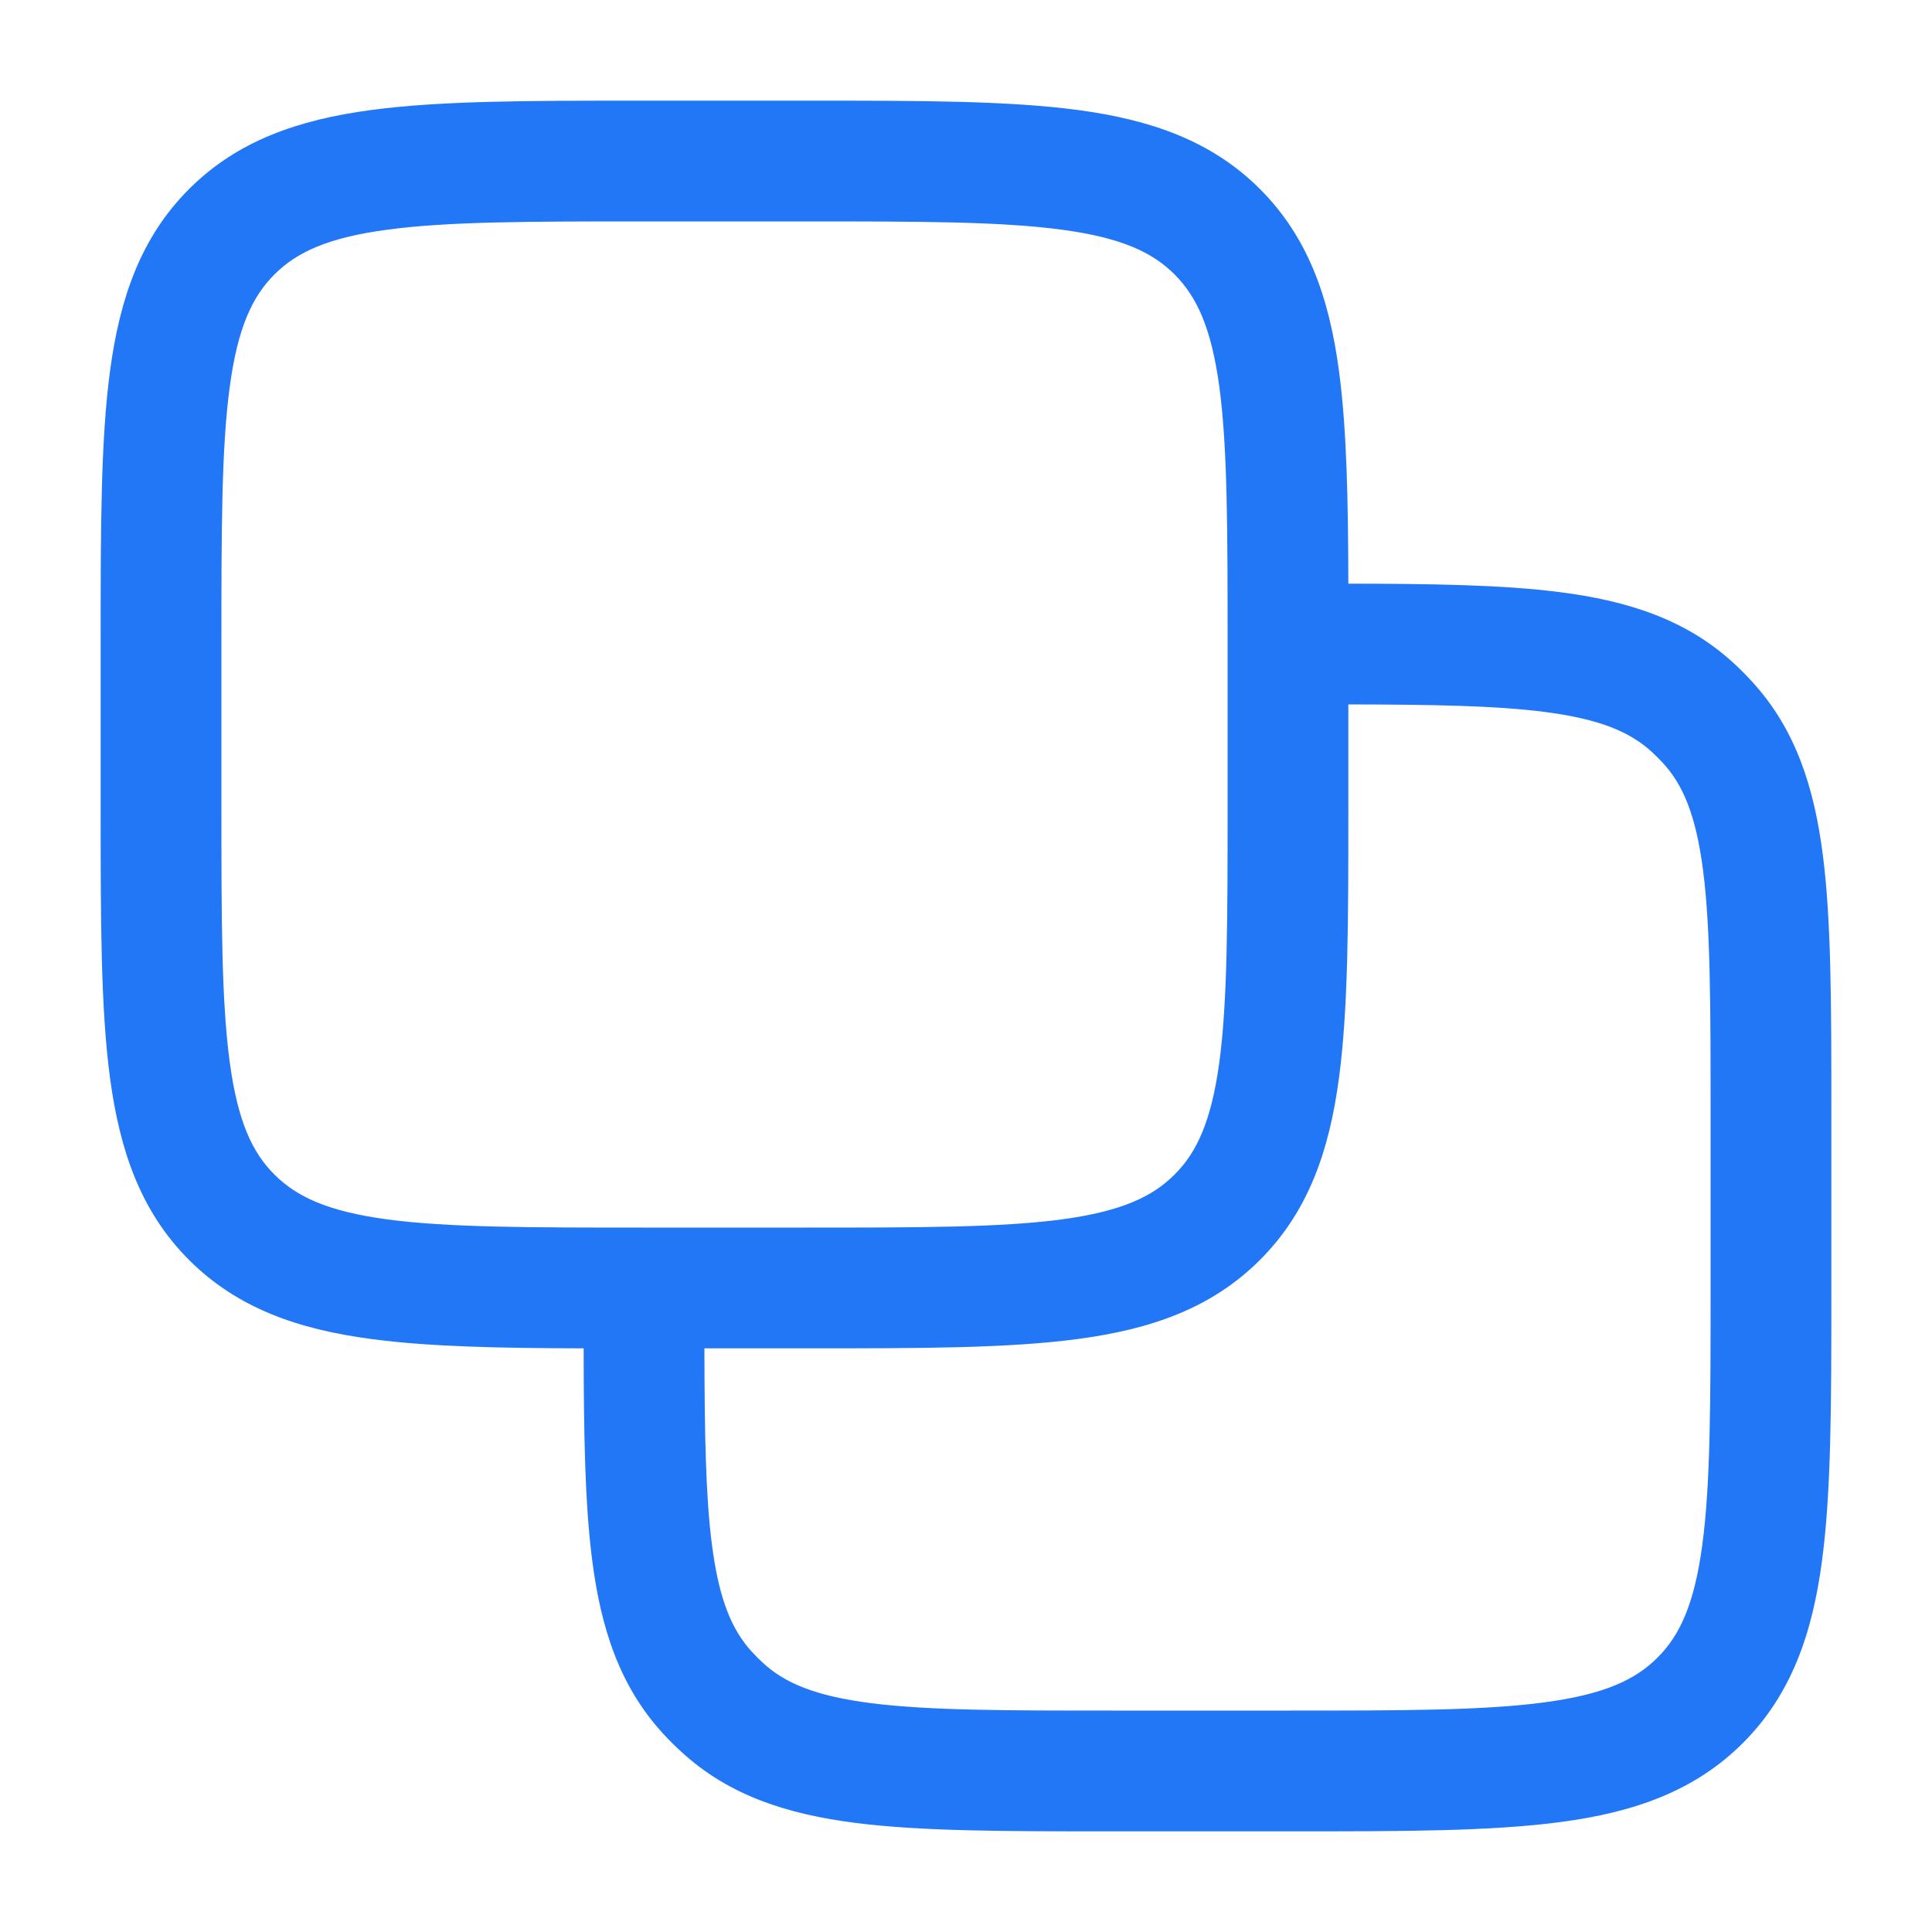 <svg width="20" height="20" viewBox="0 0 20 20" fill="none" xmlns="http://www.w3.org/2000/svg">
<path fill-rule="evenodd" clip-rule="evenodd" d="M6.667 1.042L6.621 1.042C5.481 1.042 4.563 1.042 3.84 1.139C3.09 1.24 2.459 1.455 1.957 1.957C1.455 2.459 1.24 3.09 1.139 3.84C1.042 4.563 1.042 5.481 1.042 6.621V6.667V8.333V8.379C1.042 9.519 1.042 10.437 1.139 11.16C1.24 11.91 1.455 12.541 1.957 13.043C2.459 13.545 3.09 13.761 3.84 13.861C4.436 13.941 5.165 13.956 6.042 13.958C6.043 14.831 6.054 15.553 6.129 16.141C6.219 16.851 6.412 17.453 6.863 17.945C6.924 18.012 6.989 18.076 7.056 18.137C7.547 18.588 8.15 18.781 8.859 18.871C9.544 18.958 10.41 18.958 11.485 18.958H11.528H13.333H13.379C14.519 18.958 15.437 18.958 16.16 18.861C16.91 18.761 17.541 18.545 18.043 18.043C18.545 17.541 18.761 16.91 18.861 16.16C18.958 15.437 18.958 14.519 18.958 13.379V13.379V13.333V11.528V11.485C18.958 10.41 18.958 9.544 18.871 8.859C18.781 8.15 18.588 7.547 18.137 7.056C18.076 6.989 18.012 6.924 17.945 6.863C17.453 6.412 16.851 6.219 16.141 6.129C15.553 6.054 14.831 6.043 13.958 6.042C13.956 5.165 13.941 4.436 13.861 3.84C13.761 3.09 13.545 2.459 13.043 1.957C12.541 1.455 11.91 1.24 11.16 1.139C10.437 1.042 9.519 1.042 8.379 1.042L8.333 1.042H6.667ZM13.958 7.292V8.333V8.379V8.379C13.958 9.519 13.958 10.437 13.861 11.16C13.761 11.91 13.545 12.541 13.043 13.043C12.541 13.545 11.91 13.761 11.16 13.861C10.437 13.958 9.519 13.958 8.379 13.958H8.379H8.333H7.292C7.294 14.832 7.304 15.476 7.369 15.983C7.443 16.564 7.578 16.875 7.784 17.1C7.821 17.14 7.86 17.179 7.9 17.216C8.125 17.422 8.437 17.557 9.017 17.631C9.614 17.707 10.4 17.708 11.528 17.708H13.333C14.53 17.708 15.364 17.707 15.993 17.622C16.605 17.54 16.929 17.39 17.159 17.159C17.39 16.929 17.54 16.605 17.622 15.993C17.707 15.364 17.708 14.53 17.708 13.333V11.528C17.708 10.4 17.707 9.614 17.631 9.017C17.557 8.437 17.422 8.125 17.216 7.9C17.179 7.86 17.14 7.821 17.1 7.784C16.875 7.578 16.564 7.443 15.983 7.369C15.476 7.304 14.832 7.294 13.958 7.292ZM2.841 2.841C3.072 2.61 3.395 2.46 4.007 2.378C4.636 2.293 5.471 2.292 6.667 2.292H8.333C9.53 2.292 10.364 2.293 10.993 2.378C11.605 2.46 11.929 2.61 12.159 2.841C12.39 3.072 12.54 3.395 12.623 4.007C12.707 4.636 12.708 5.471 12.708 6.667V8.333C12.708 9.53 12.707 10.364 12.623 10.993C12.54 11.605 12.39 11.929 12.159 12.159C11.929 12.39 11.605 12.54 10.993 12.623C10.364 12.707 9.53 12.708 8.333 12.708H6.667C5.471 12.708 4.636 12.707 4.007 12.623C3.395 12.54 3.072 12.39 2.841 12.159C2.61 11.929 2.46 11.605 2.378 10.993C2.293 10.364 2.292 9.53 2.292 8.333V6.667C2.292 5.471 2.293 4.636 2.378 4.007C2.46 3.395 2.61 3.072 2.841 2.841Z" fill="#2277F6"/>
</svg>

